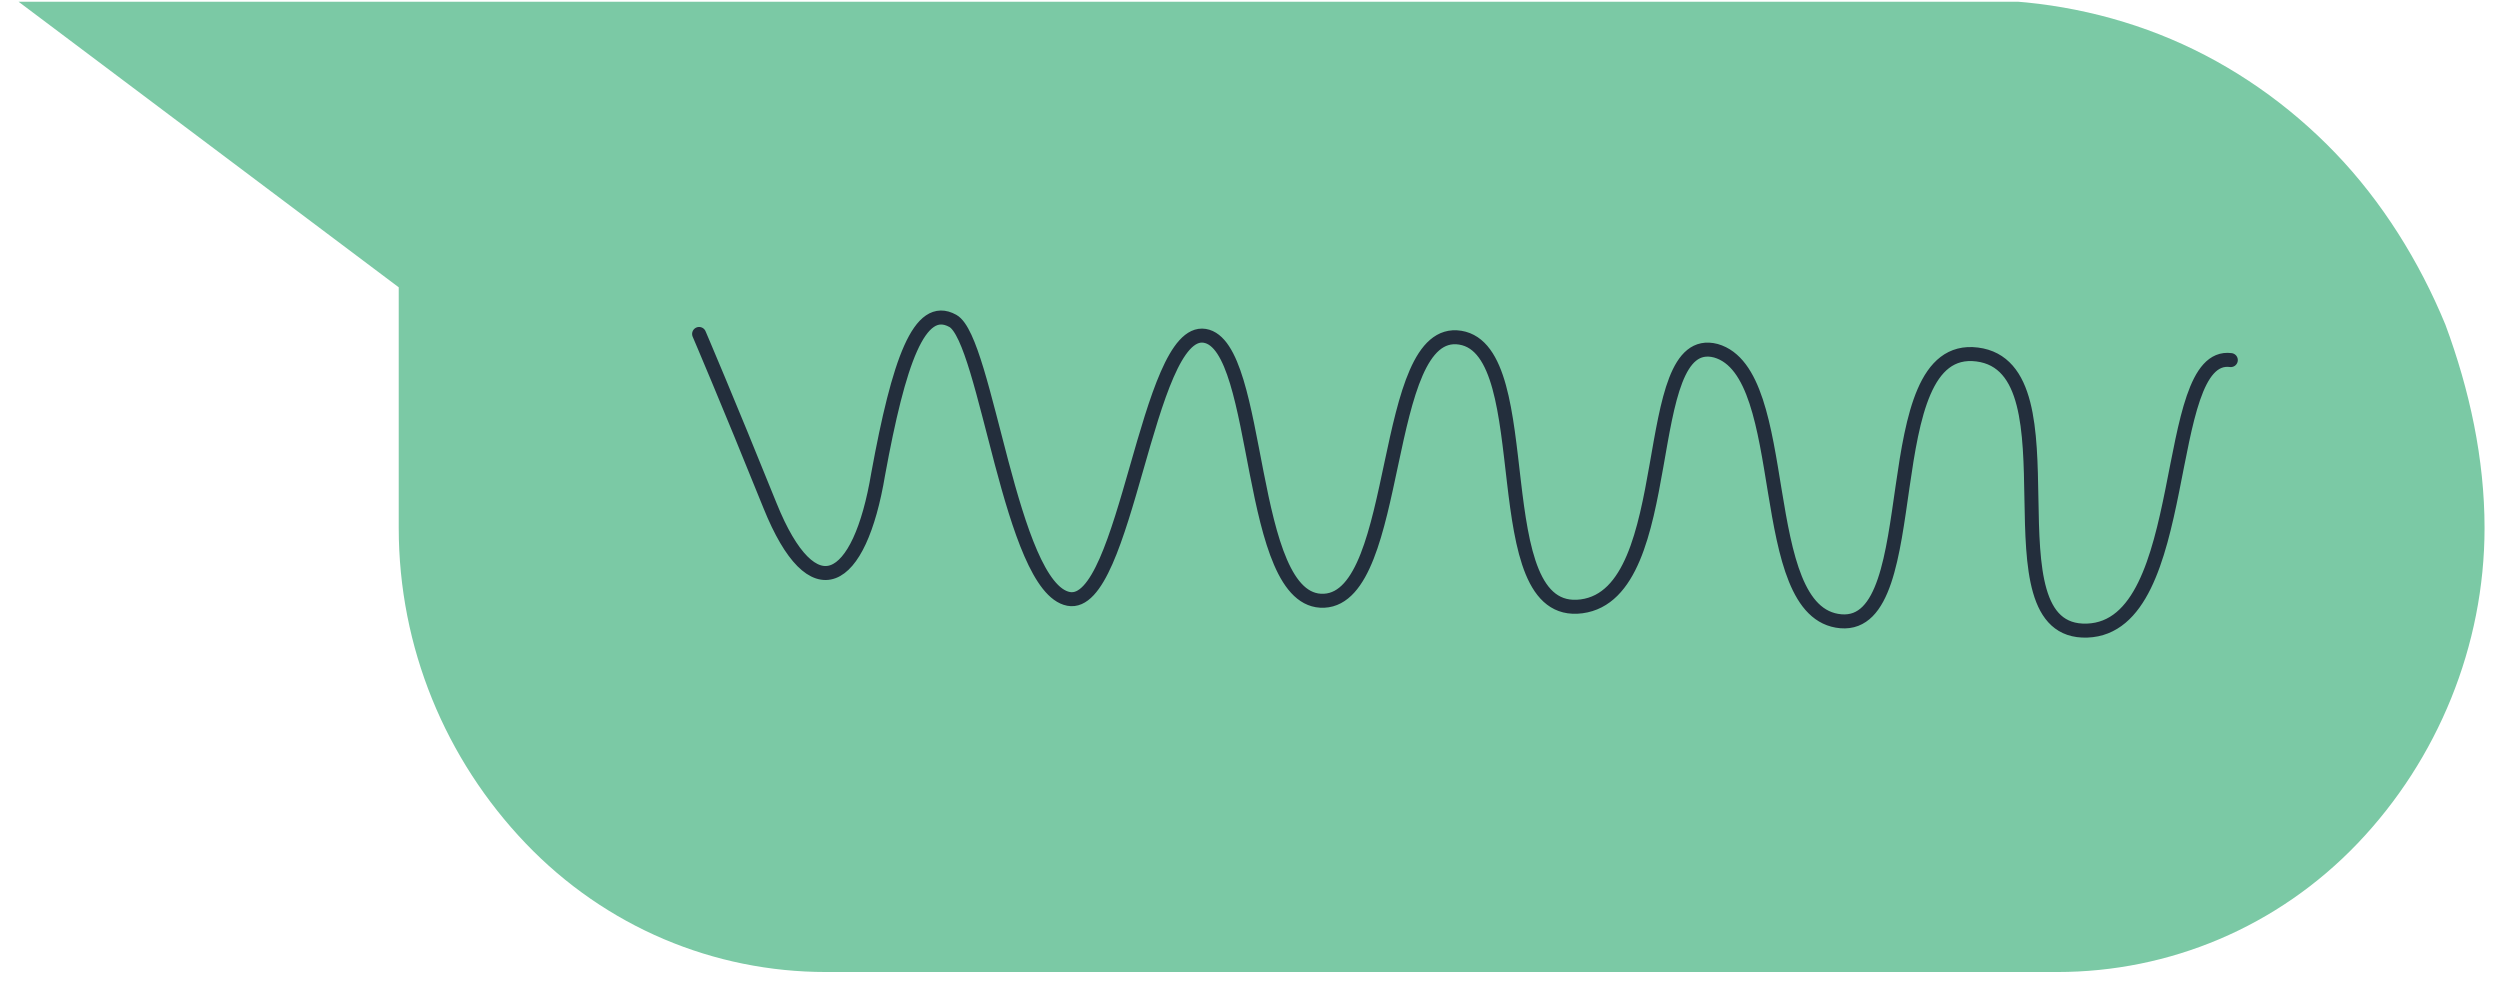 <svg width="134" height="53" viewBox="0 0 134 53" fill="none" xmlns="http://www.w3.org/2000/svg">
<g clip-path="url(#clip0)">
<path d="M105.972 0H0.872L21.372 15.4V28.3C21.372 34.7 23.872 40.7 28.172 45.2C32.472 49.7 38.272 52.1 44.272 52.1H110.272C116.272 52.1 122.072 49.7 126.372 45.2C130.672 40.7 133.172 34.6 133.172 28.3C133.172 24.6 132.372 20.9 131.072 17.4C129.672 14 127.672 10.8 125.172 8.2C122.672 5.6 119.672 3.5 116.372 2.1C113.072 0.7 109.472 0 105.972 0Z" fill="#7BC9A5"/>
<path d="M37.472 17.9C37.472 17.9 38.972 21.4 41.272 27.1C43.572 32.8 46.072 31.4 47.072 25.4C48.172 19.4 49.272 16.2 51.072 17.2C52.872 18.2 54.172 31.5 57.272 32.1C60.372 32.7 61.472 17.5 64.572 18C67.672 18.5 66.772 32.4 70.972 32.2C75.172 32 73.972 17.4 78.272 18.1C82.572 18.8 79.472 33.2 84.772 32.5C90.072 31.8 87.772 17.7 91.972 18.8C96.172 20 93.972 32.9 98.672 33.3C103.372 33.7 100.372 18.3 105.972 19C111.572 19.7 106.172 34 111.872 33.8C117.572 33.6 115.772 18.8 119.572 19.3" stroke="#232E3C" stroke-width="0.75" stroke-miterlimit="10" stroke-linecap="round"/>
</g>
<defs>
<clipPath id="clip0">
<rect width="132.3" height="52.1" fill="white" transform="matrix(-1 0 0 1 133.172 0.094)"/>
</clipPath>
</defs>
</svg>
